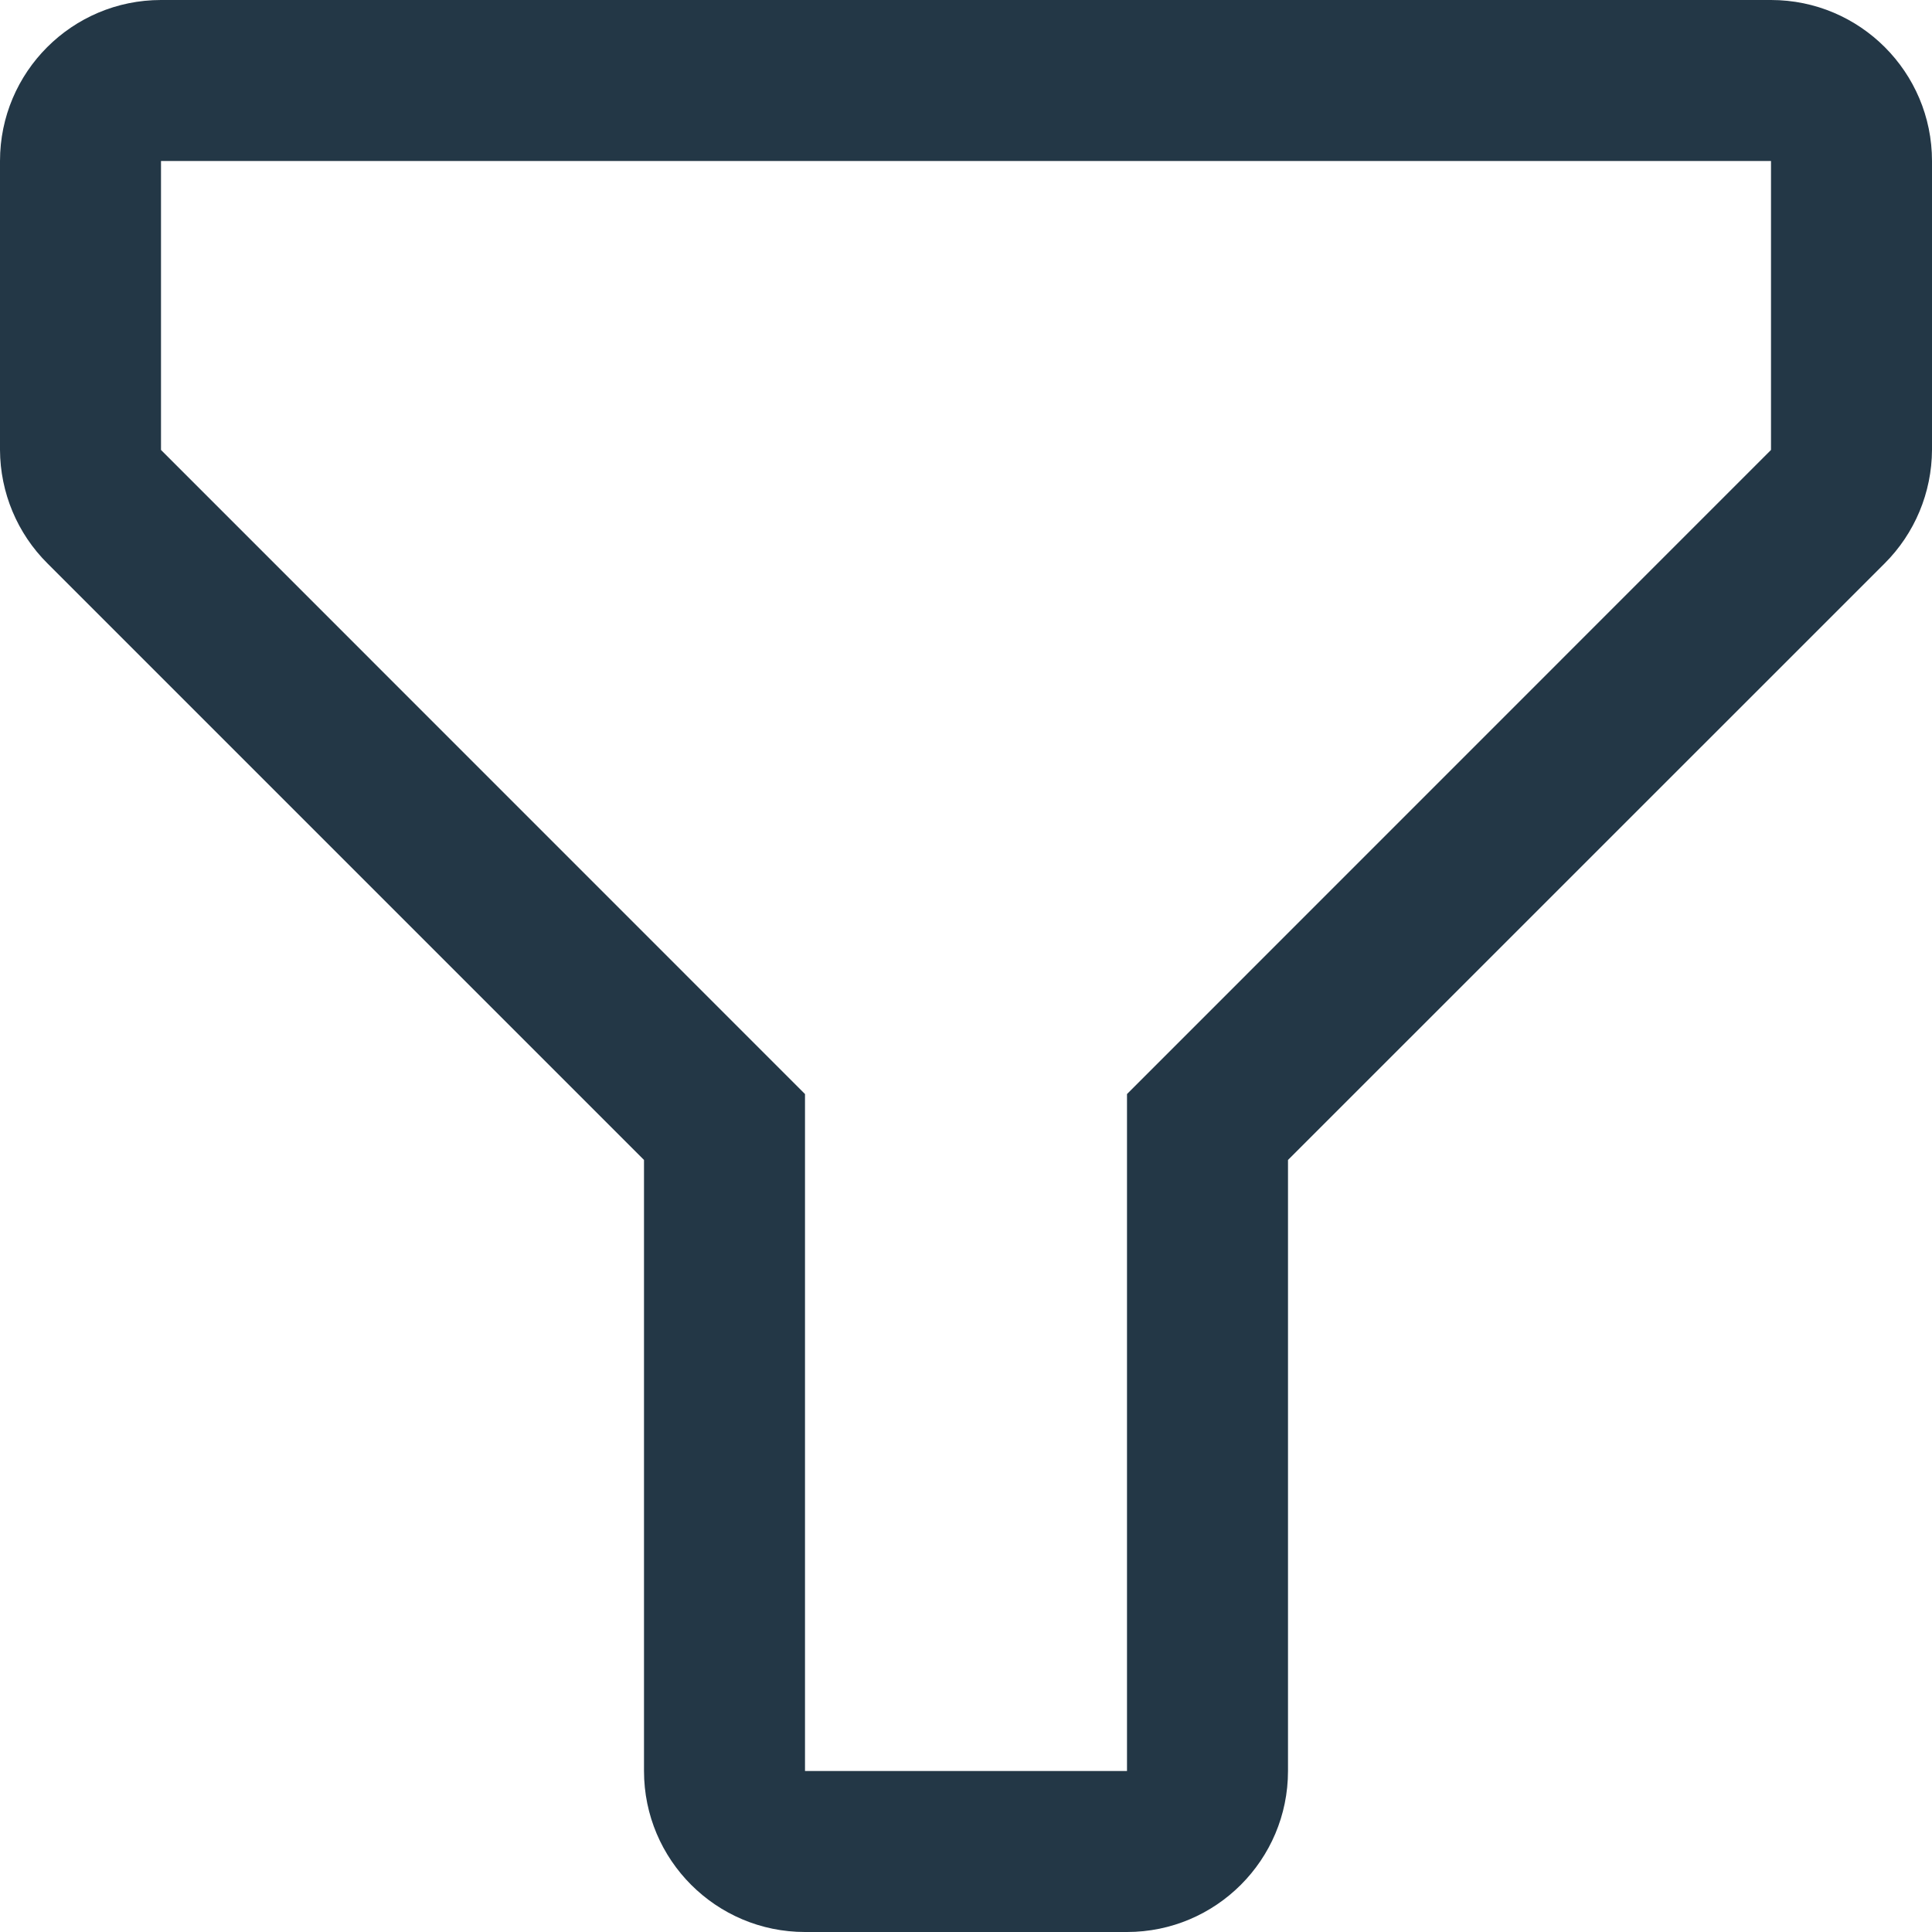 <svg width="18" height="18" viewBox="0 0 18 18" fill="none" xmlns="http://www.w3.org/2000/svg">
<path fill-rule="evenodd" clip-rule="evenodd" d="M10.5 18H7.5C6.672 18 6 17.328 6 16.5V10.807L0.443 5.25C0.161 4.97 0.002 4.59 0 4.192V1.5C0 0.672 0.672 0 1.5 0H16.5C17.328 0 18 0.672 18 1.5V4.192C17.998 4.59 17.839 4.97 17.558 5.25L12 10.807V16.5C12 17.328 11.328 18 10.5 18ZM1.5 1.5V4.192L7.5 10.193V16.5H10.5V10.193L16.5 4.192V1.5H1.5Z" fill="#233746"/>
</svg>
